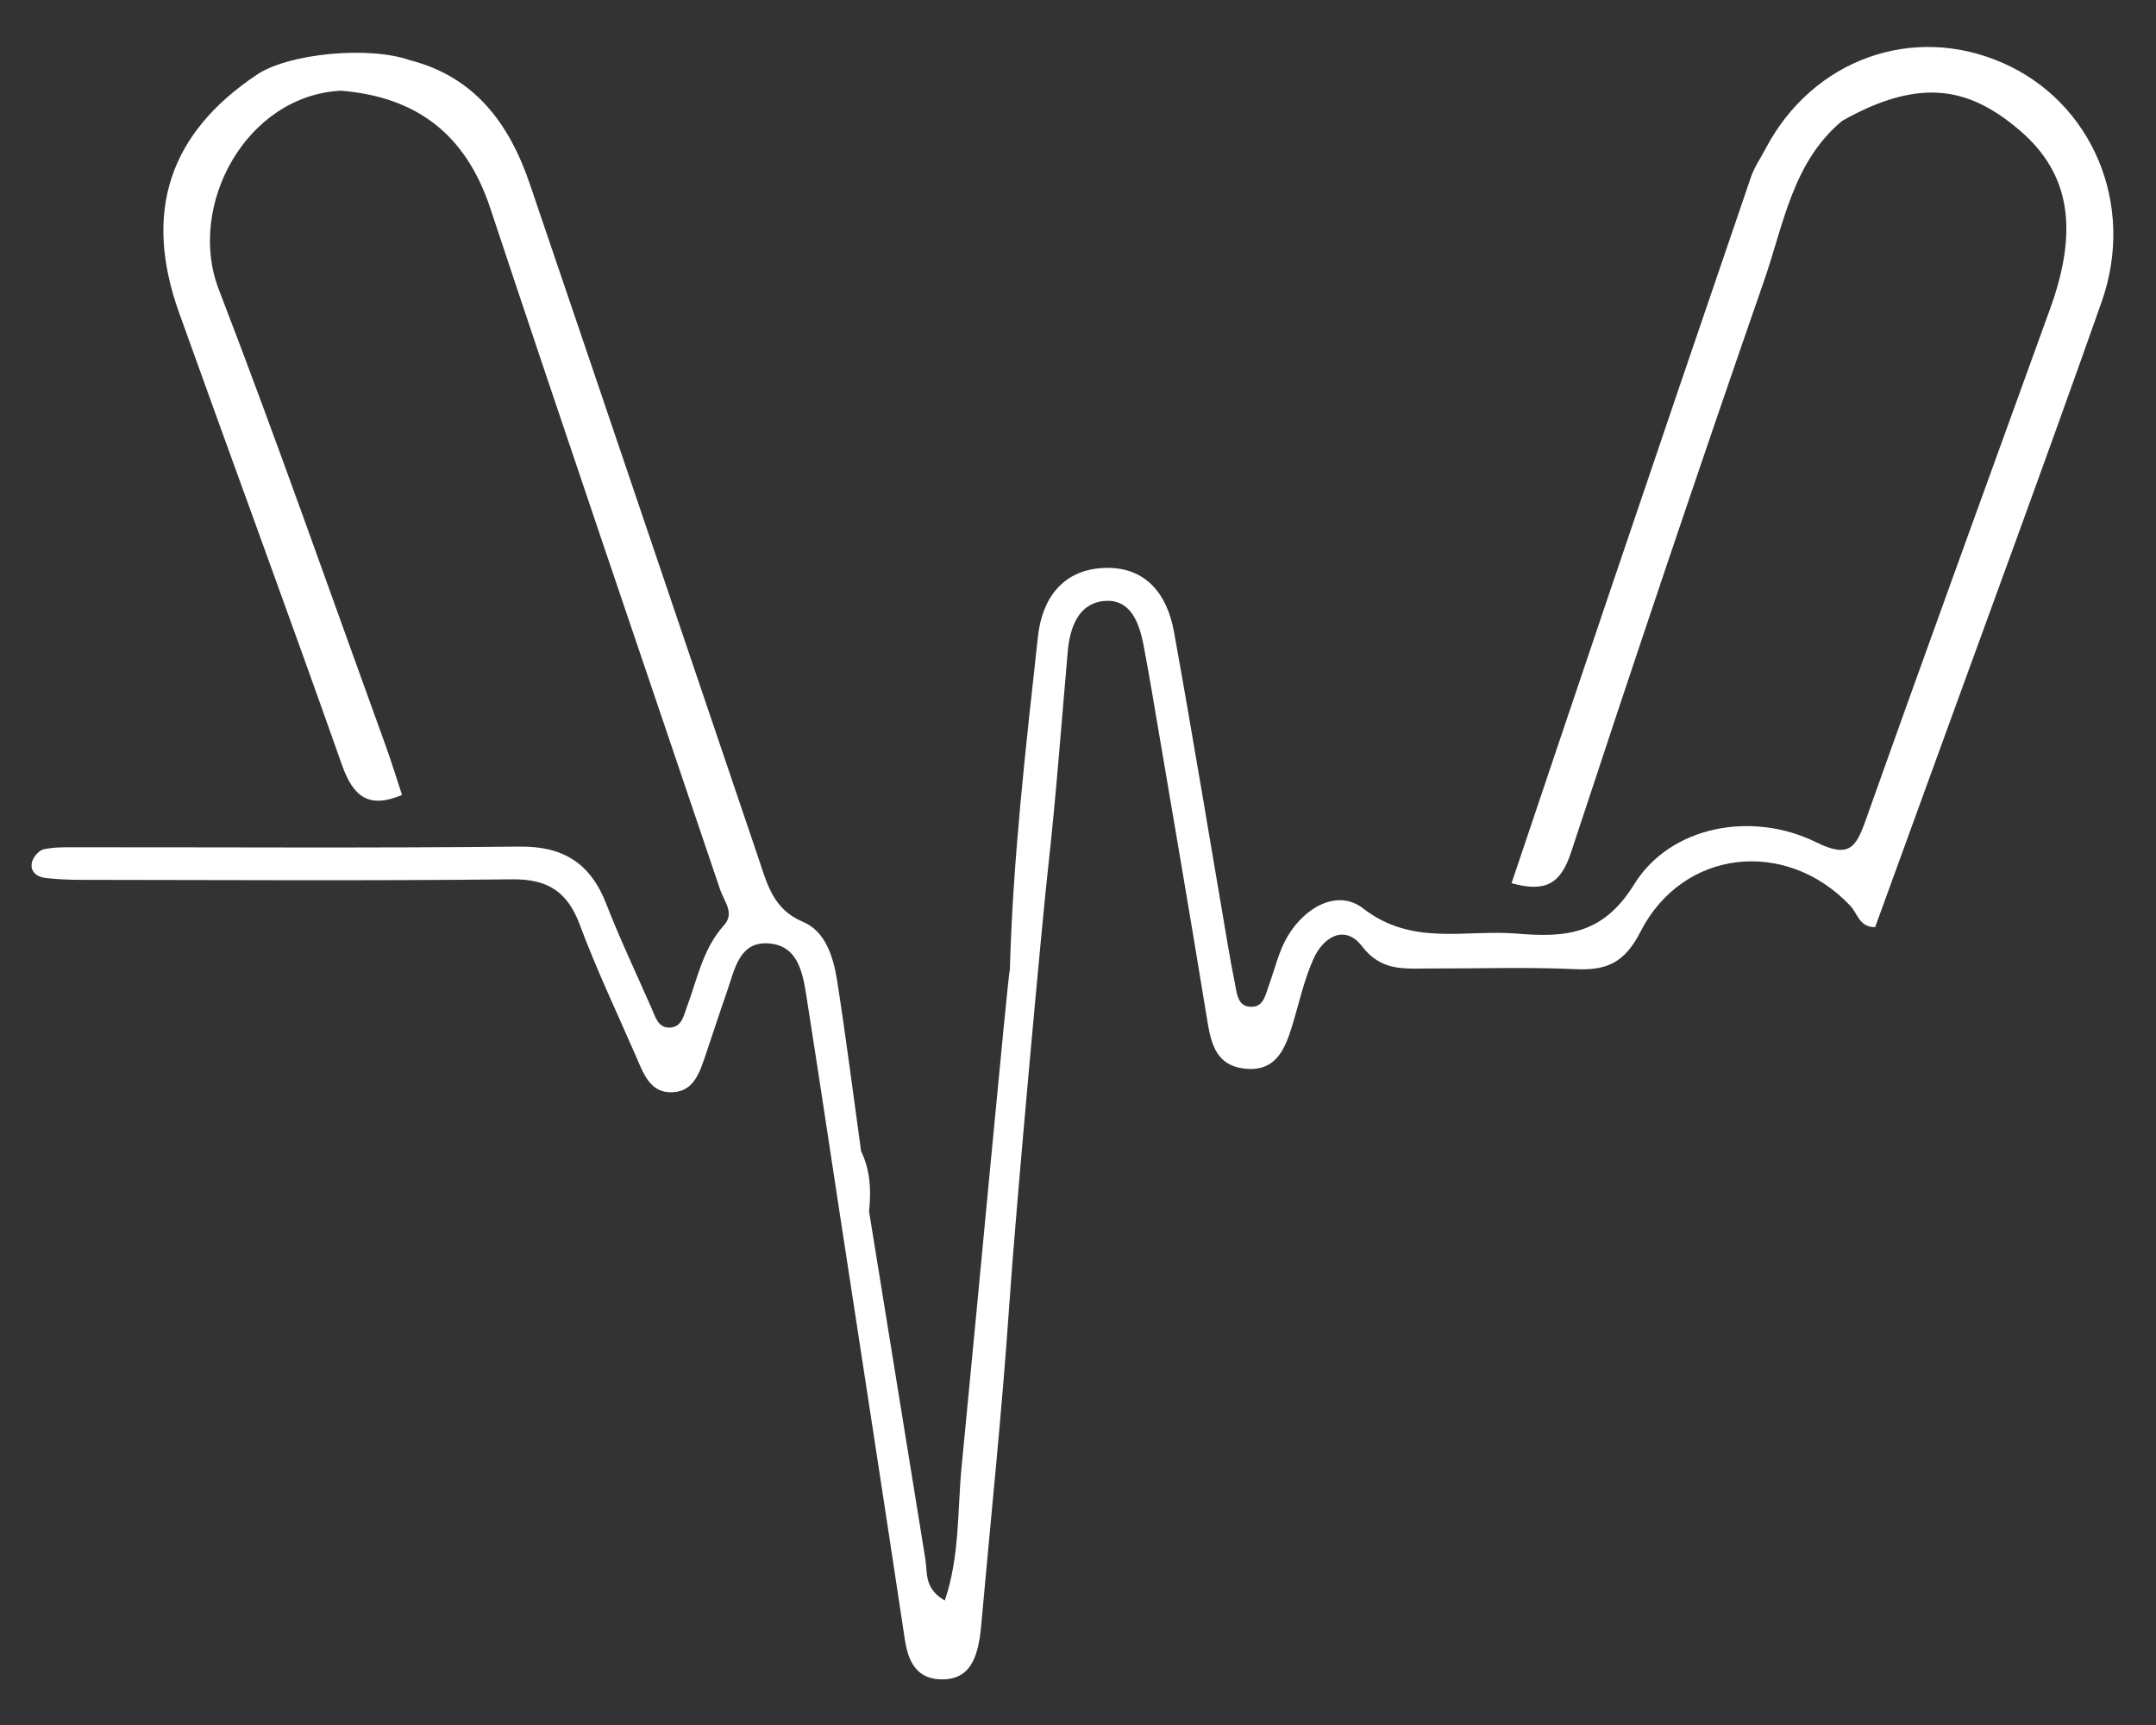 <svg width="45" height="36" viewBox="0 0 45 36" fill="none" xmlns="http://www.w3.org/2000/svg">
<rect x="0" y="0" width="45" height="36" fill="#333333" stroke="none"/>
<path d="M41.792 1.309C39.916 0.491 37.837 1.242 36.857 3.092C36.752 3.293 36.618 3.485 36.545 3.698C35.555 6.588 34.572 9.481 33.592 12.373C32.909 14.388 32.232 16.405 31.549 18.432C32.267 18.632 32.577 18.438 32.791 17.788C34.105 13.798 35.444 9.816 36.823 5.849C37.228 4.683 37.416 3.384 38.447 2.524C40.115 1.58 41.14 1.854 42.153 2.719C43.212 3.622 43.385 4.802 42.79 6.444C41.506 9.995 40.21 13.542 38.947 17.1C38.736 17.694 38.595 17.917 37.906 17.577C36.572 16.92 34.865 17.23 34.105 18.46C33.443 19.534 32.627 19.564 31.649 19.483C30.578 19.396 29.476 19.752 28.452 18.959C27.918 18.546 27.238 18.93 26.875 19.54C26.693 19.846 26.611 20.214 26.487 20.555C26.409 20.77 26.37 21.048 26.067 21.008C25.833 20.978 25.816 20.734 25.778 20.54C25.727 20.28 25.677 20.02 25.633 19.757C25.258 17.566 24.898 15.371 24.503 13.183C24.359 12.389 23.905 11.817 23.041 11.853C22.186 11.888 21.751 12.486 21.664 13.283C21.411 15.592 21.143 17.902 21.078 20.227C21.035 20.385 20.394 27.306 20.071 30.605C19.982 31.519 20.035 32.473 19.72 33.402C19.285 33.153 19.36 32.821 19.314 32.538C18.921 30.118 18.53 27.699 18.139 25.281C18.184 24.849 18.168 24.426 17.973 24.028C17.973 24.028 17.973 24.028 17.973 24.027C17.809 22.845 17.659 21.661 17.475 20.482C17.398 19.983 17.236 19.438 16.759 19.238C16.139 18.978 16.015 18.455 15.837 17.929C14.242 13.228 12.654 8.526 11.054 3.827C10.628 2.577 9.905 1.603 8.562 1.258C7.707 0.955 6.034 1.111 5.366 1.556C3.533 2.778 2.984 4.421 3.737 6.524C4.865 9.673 6.025 12.811 7.138 15.965C7.373 16.63 7.7 16.883 8.391 16.59C8.276 16.242 8.17 15.895 8.046 15.553C6.894 12.378 5.779 9.187 4.565 6.036C3.895 4.296 5.134 1.992 7.116 1.893C8.68 2.02 9.715 2.787 10.231 4.339C11.809 9.091 13.43 13.828 15.032 18.57C15.113 18.81 15.341 19.056 15.112 19.308C14.67 19.797 14.557 20.427 14.337 21.014C14.272 21.186 14.235 21.43 13.989 21.445C13.742 21.459 13.685 21.238 13.607 21.059C13.288 20.331 12.945 19.612 12.657 18.871C12.327 18.018 11.761 17.658 10.845 17.668C7.762 17.701 4.678 17.68 1.594 17.682C1.365 17.682 1.131 17.676 0.91 17.725C0.81 17.748 0.691 17.89 0.666 17.997C0.622 18.193 0.775 18.302 0.949 18.323C1.207 18.353 1.47 18.362 1.733 18.362C4.718 18.365 7.704 18.384 10.689 18.351C11.424 18.343 11.84 18.6 12.1 19.296C12.447 20.226 12.874 21.126 13.271 22.037C13.43 22.401 13.569 22.832 14.061 22.794C14.489 22.762 14.607 22.369 14.726 22.021C14.876 21.582 15.017 21.139 15.171 20.702C15.334 20.241 15.424 19.631 16.062 19.69C16.665 19.744 16.759 20.32 16.836 20.819C17.074 22.329 17.3 23.84 17.531 25.351C17.983 28.306 18.441 31.26 18.886 34.217C18.959 34.702 19.149 35.053 19.678 35.048C20.223 35.043 20.373 34.634 20.45 34.18C20.466 34.082 20.474 33.982 20.483 33.883C20.681 31.665 20.915 29.448 21.066 27.227C21.21 25.112 21.768 19.061 21.872 18.148C22.042 16.631 22.153 15.106 22.287 13.585C22.332 13.085 22.515 12.6 23.029 12.544C23.588 12.483 23.774 12.979 23.868 13.463C23.931 13.789 23.988 14.115 24.044 14.443C24.432 16.733 24.828 19.022 25.201 21.315C25.282 21.811 25.402 22.238 25.977 22.302C26.618 22.372 26.815 21.915 26.969 21.413C27.113 20.939 27.218 20.445 27.421 19.998C27.629 19.542 28.078 19.29 28.427 19.747C28.833 20.278 29.315 20.211 29.828 20.212C30.844 20.215 31.861 20.179 32.875 20.226C33.525 20.256 33.904 20.103 34.239 19.447C35.125 17.709 37.286 17.488 38.621 18.905C38.769 19.062 38.809 19.353 39.138 19.349C39.46 18.465 39.786 17.569 40.111 16.673C41.365 13.217 42.642 9.77 43.864 6.303C44.586 4.262 43.663 2.124 41.792 1.309Z" fill="white"/>
</svg>
